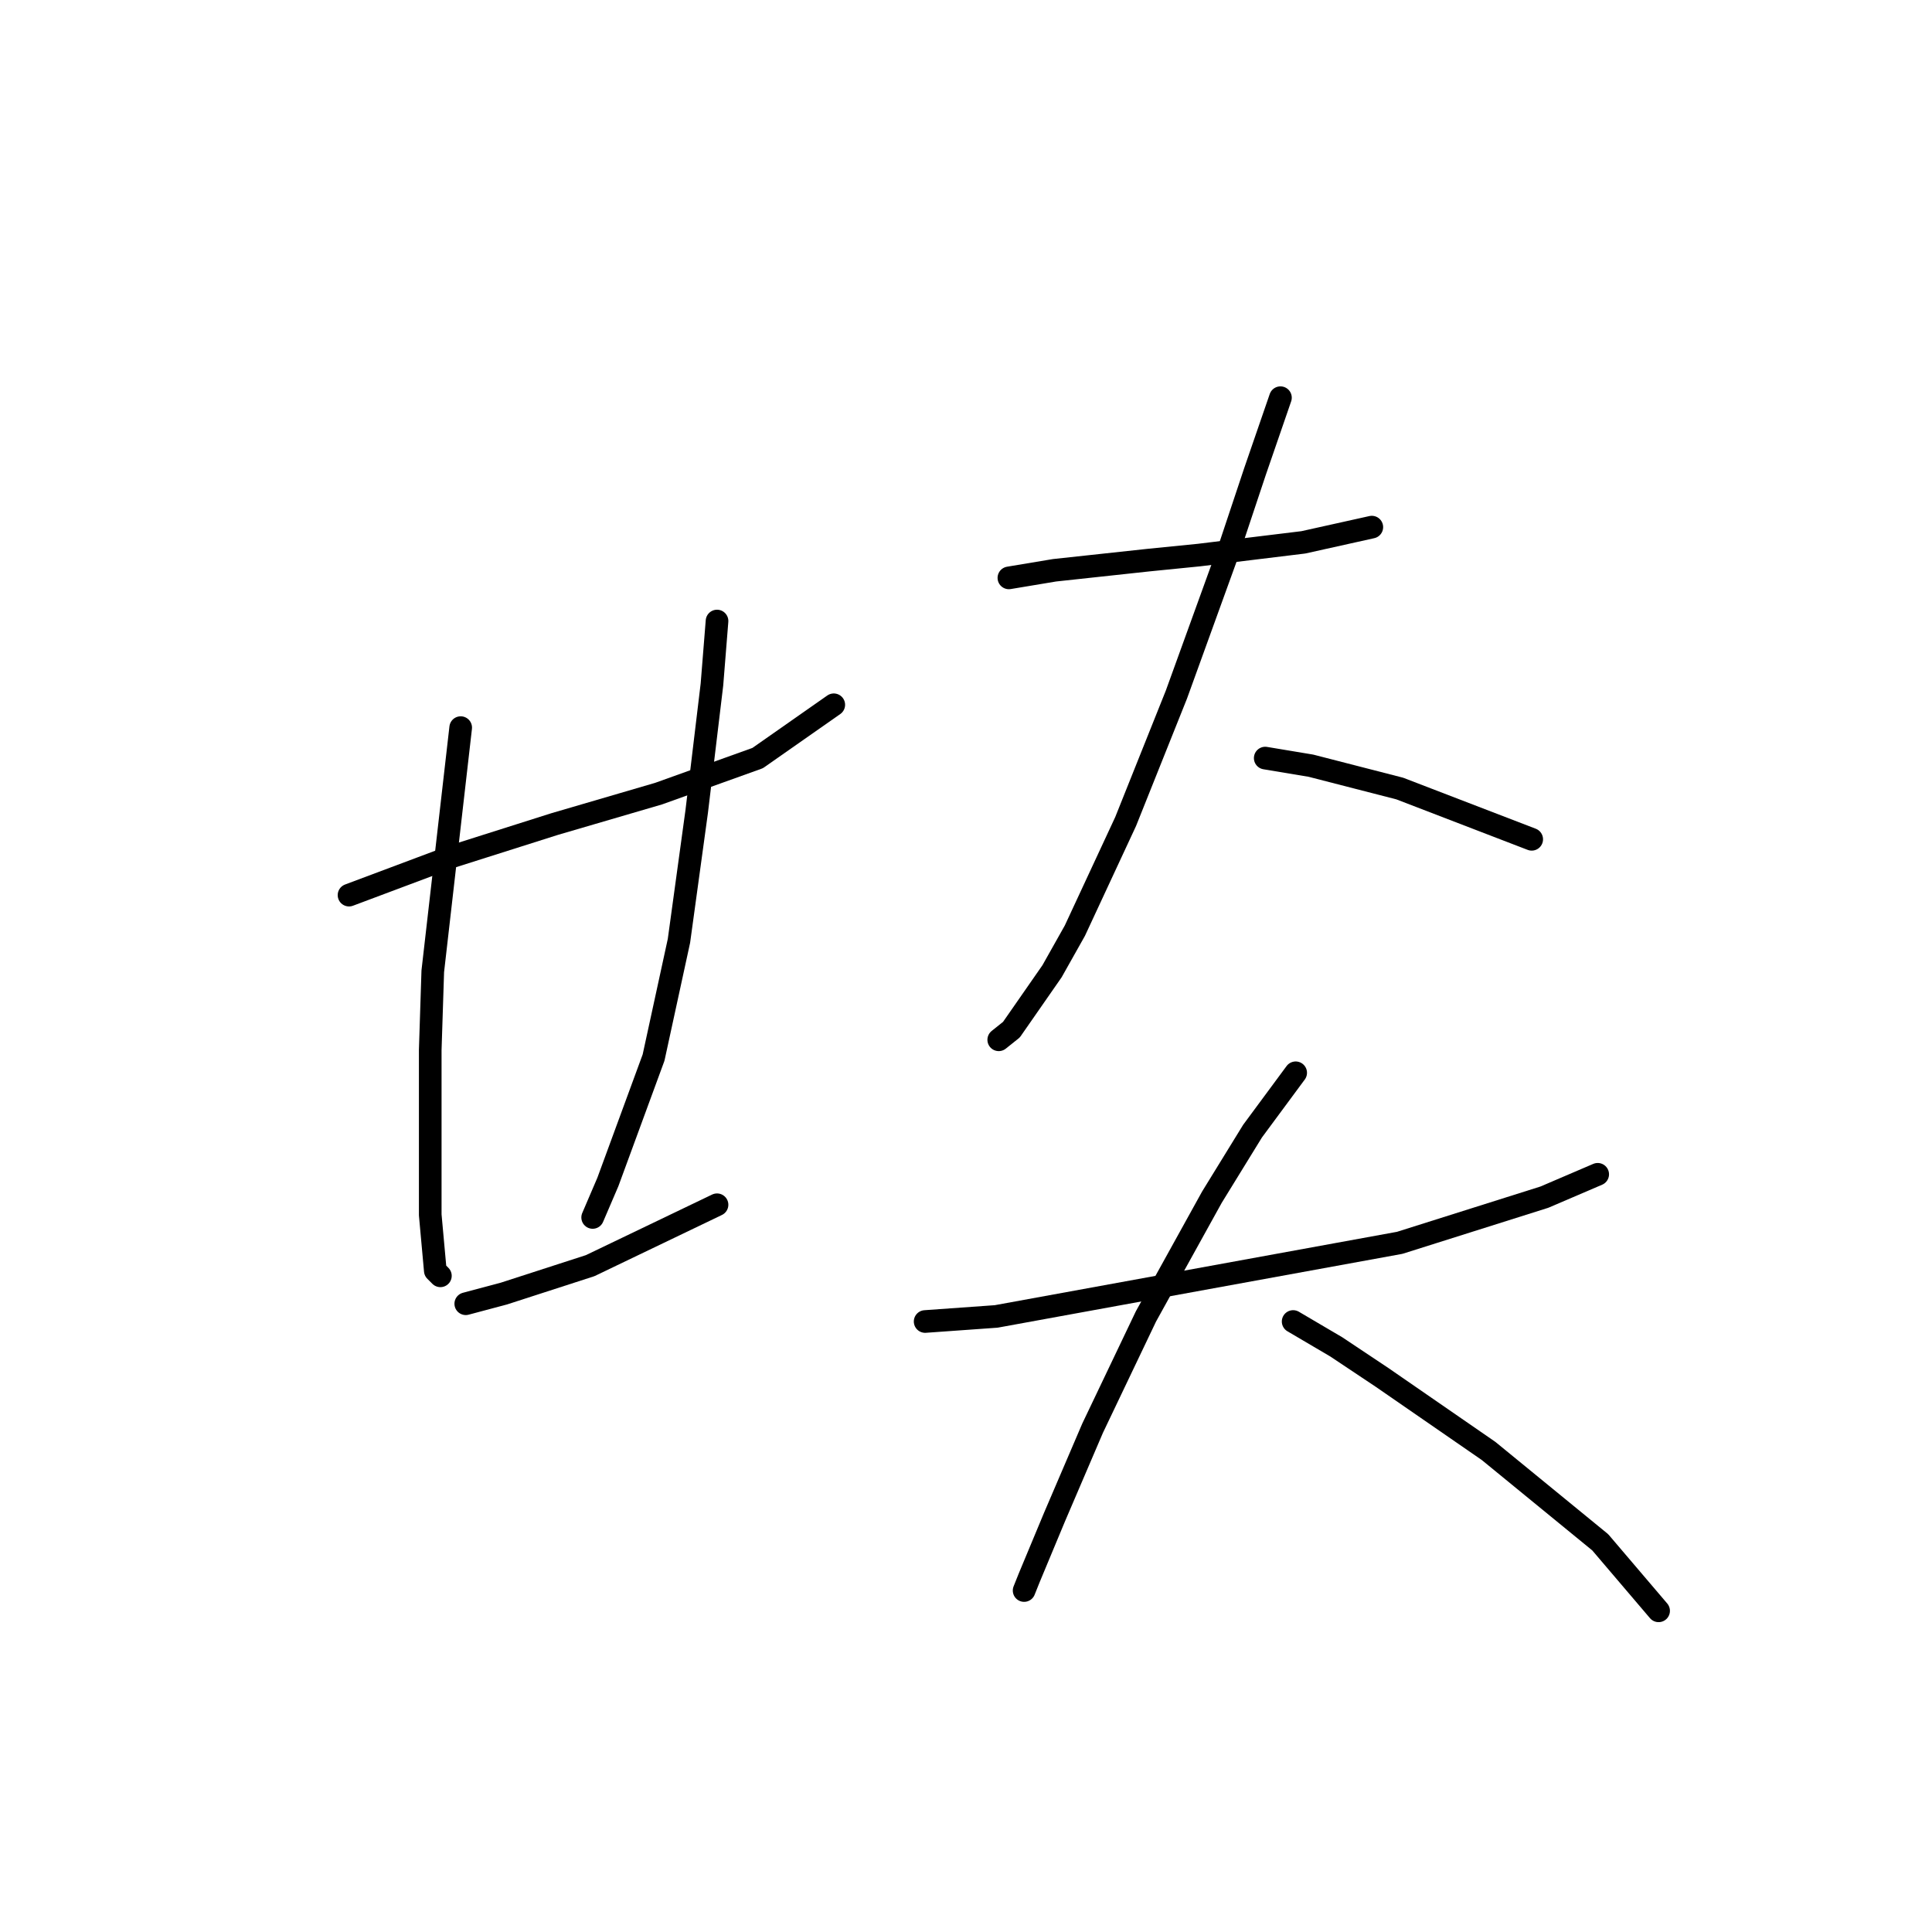 <?xml version="1.0" standalone="no"?>
    <svg width="256" height="256" xmlns="http://www.w3.org/2000/svg" version="1.1">
    <polyline stroke="black" stroke-width="3" stroke-linecap="round" fill="transparent" stroke-linejoin="round" points="46.247 118.609 59.699 113.565 73.487 109.193 87.275 105.158 100.39 100.45 110.479 93.387 110.479 93.387 " />
        <polyline stroke="black" stroke-width="3" stroke-linecap="round" fill="transparent" stroke-linejoin="round" points="61.044 96.414 57.345 128.698 57.009 139.123 57.009 148.203 57.009 160.982 57.681 168.38 58.354 169.053 58.354 169.053 " />
        <polyline stroke="black" stroke-width="3" stroke-linecap="round" fill="transparent" stroke-linejoin="round" points="95.01 82.29 94.337 90.697 93.328 99.104 92.319 107.512 89.965 124.663 86.602 140.132 80.549 156.61 78.531 161.318 78.531 161.318 " />
        <polyline stroke="black" stroke-width="3" stroke-linecap="round" fill="transparent" stroke-linejoin="round" points="61.717 172.752 66.761 171.407 78.195 167.708 95.01 159.637 95.01 159.637 " />
        <polyline stroke="black" stroke-width="3" stroke-linecap="round" fill="transparent" stroke-linejoin="round" points="133.683 76.573 139.737 75.564 152.179 74.219 158.905 73.546 172.693 71.865 181.773 69.847 181.773 69.847 " />
        <polyline stroke="black" stroke-width="3" stroke-linecap="round" fill="transparent" stroke-linejoin="round" points="169.666 52.696 166.304 62.449 162.941 72.537 155.878 92.042 149.153 108.857 142.427 123.317 139.4 128.698 134.02 136.433 132.338 137.778 132.338 137.778 " />
        <polyline stroke="black" stroke-width="3" stroke-linecap="round" fill="transparent" stroke-linejoin="round" points="167.649 100.45 173.702 101.458 185.472 104.485 202.959 111.211 202.959 111.211 " />
        <polyline stroke="black" stroke-width="3" stroke-linecap="round" fill="transparent" stroke-linejoin="round" points="122.586 175.106 132.002 174.434 185.472 164.681 204.641 158.628 211.703 155.601 211.703 155.601 " />
        <polyline stroke="black" stroke-width="3" stroke-linecap="round" fill="transparent" stroke-linejoin="round" points="171.684 142.15 165.967 149.884 160.587 158.628 151.843 174.434 144.781 189.23 139.737 201.001 136.374 209.072 135.701 210.753 135.701 210.753 " />
        <polyline stroke="black" stroke-width="3" stroke-linecap="round" fill="transparent" stroke-linejoin="round" points="171.348 175.106 177.065 178.469 183.118 182.505 197.242 192.257 212.039 204.364 219.774 213.443 219.774 213.443 " />
        </svg>